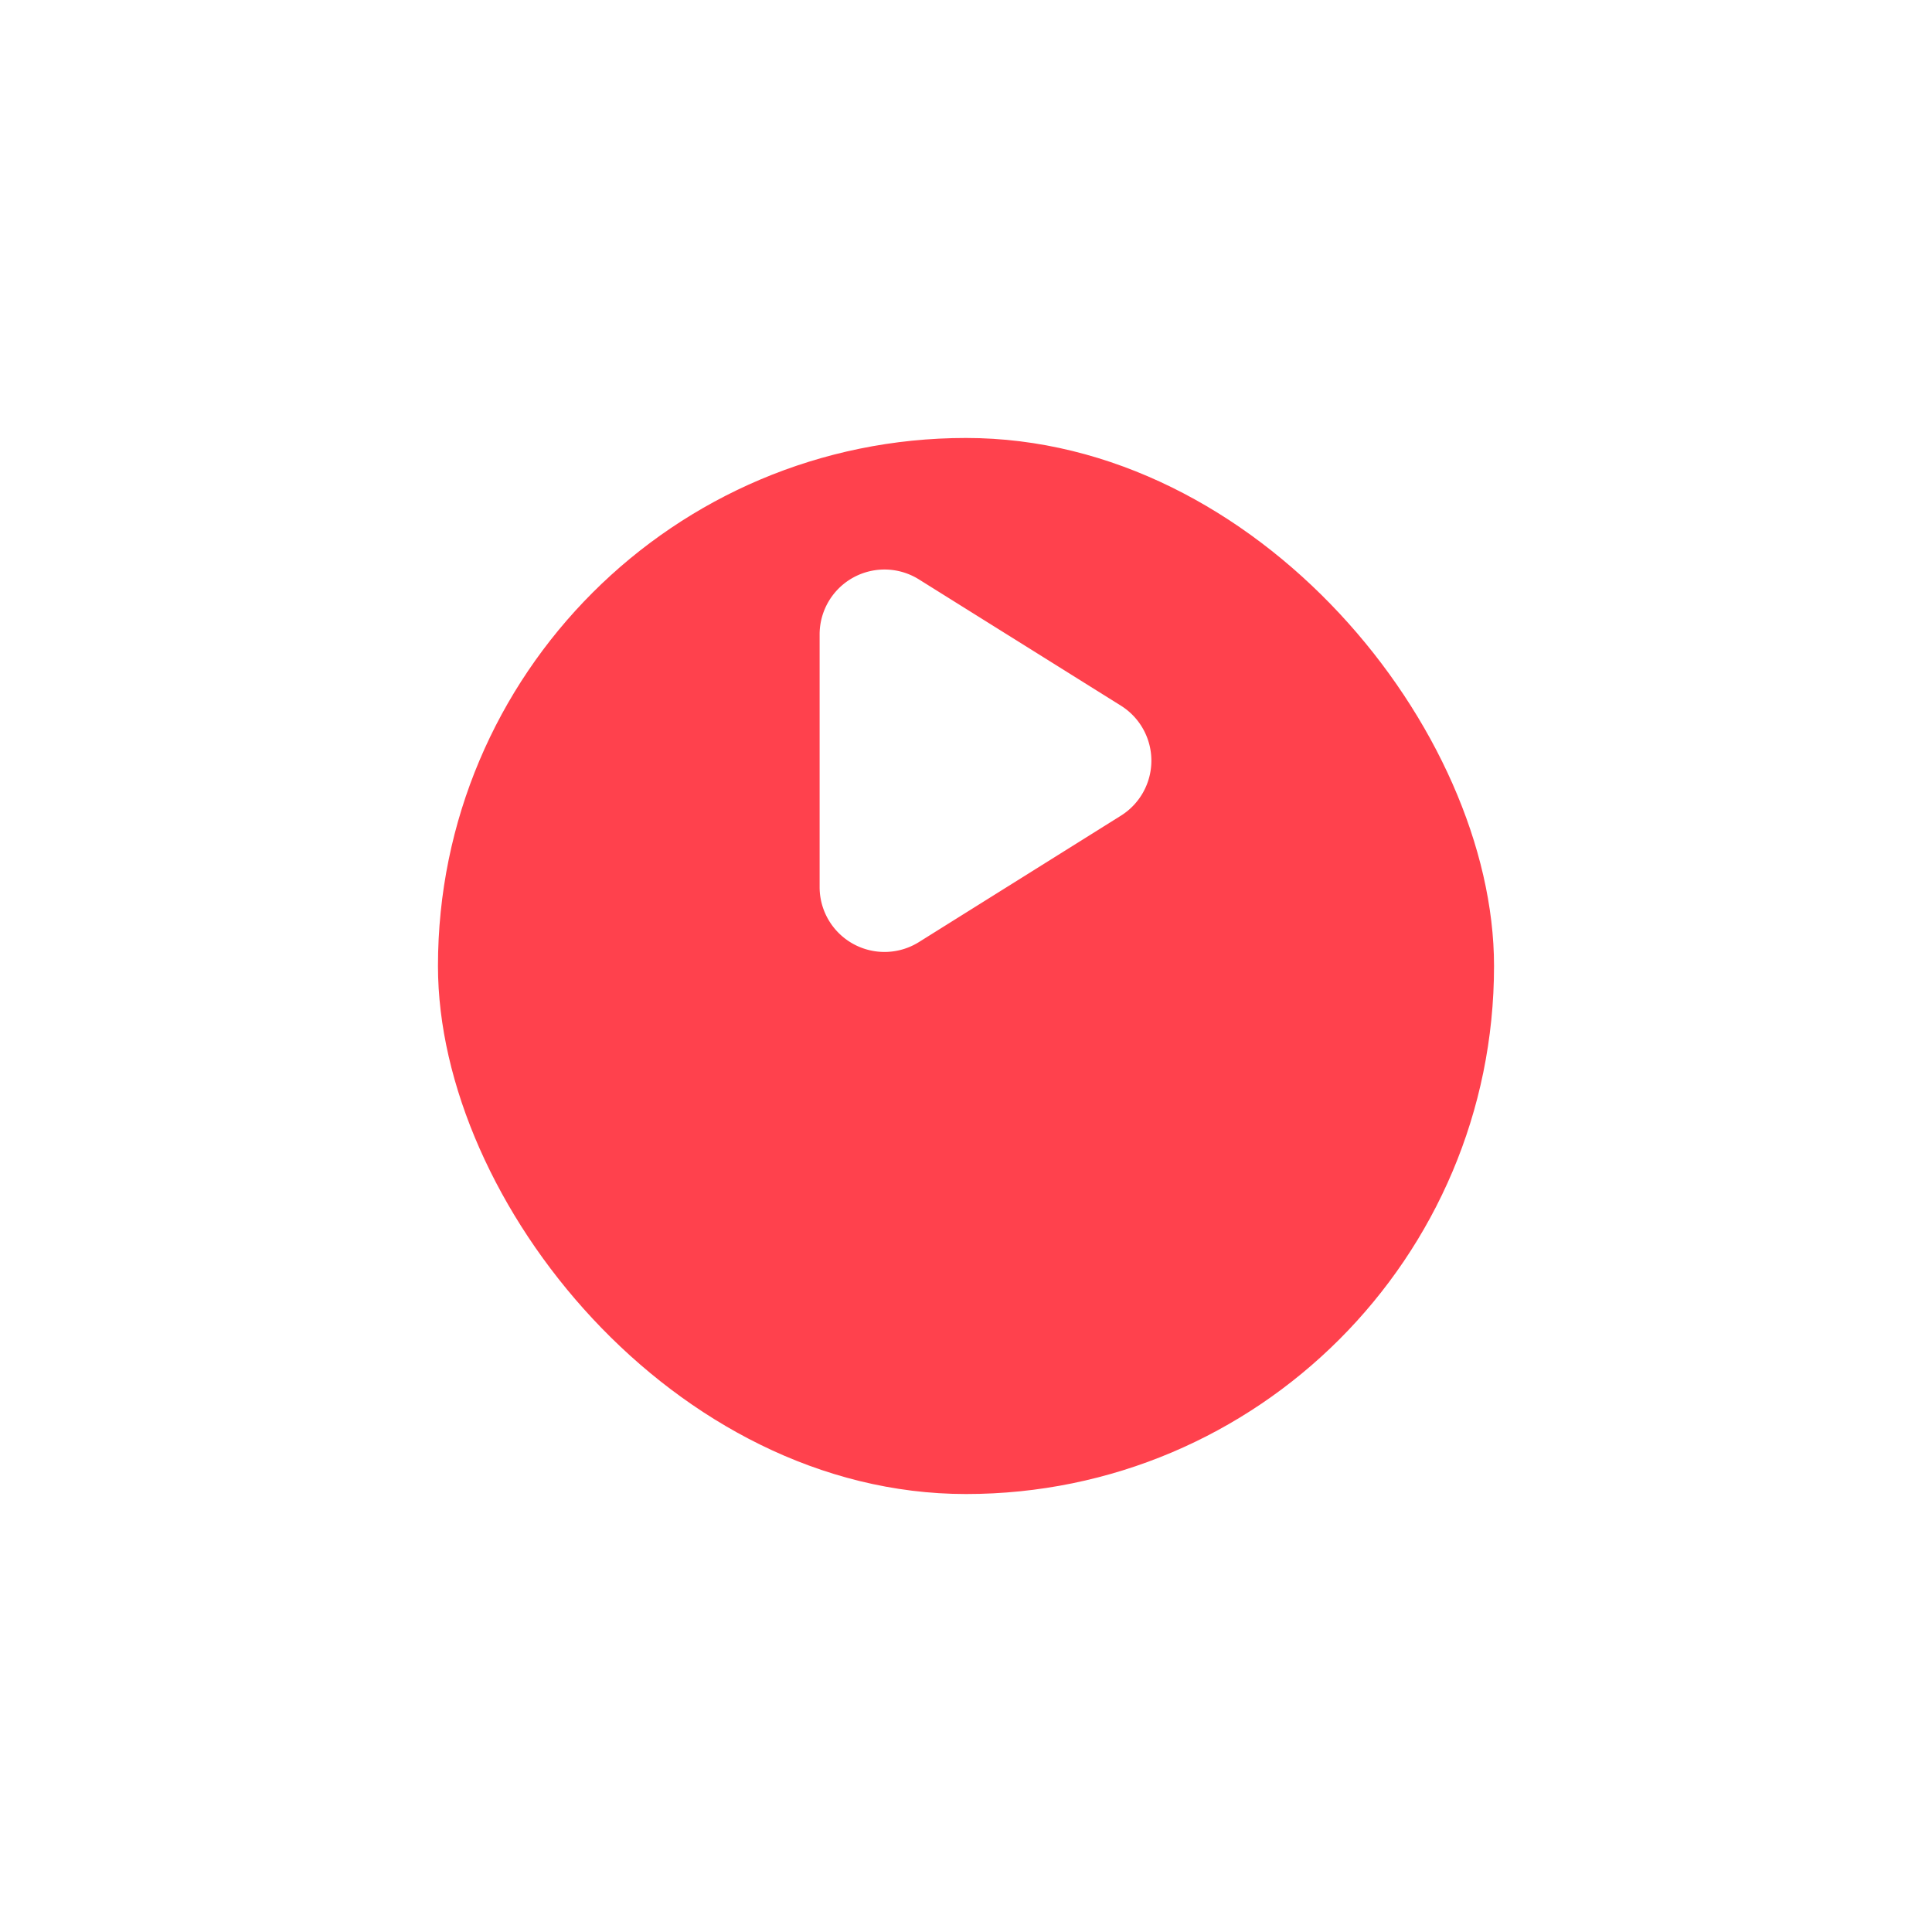 <svg xmlns="http://www.w3.org/2000/svg" xmlns:xlink="http://www.w3.org/1999/xlink" width="59.552" height="59.552" viewBox="0 0 59.552 59.552">
  <defs>
    <filter id="Rectangle_693" x="0" y="0" width="59.552" height="59.552" filterUnits="userSpaceOnUse">
      <feOffset dy="6" input="SourceAlpha"/>
      <feGaussianBlur stdDeviation="4.5" result="blur"/>
      <feFlood flood-color="#fff" flood-opacity="0"/>
      <feComposite operator="in" in2="blur"/>
      <feComposite in="SourceGraphic"/>
    </filter>
  </defs>
  <g id="Group_2275" data-name="Group 2275" transform="translate(13.5 7.5)">
    <g transform="matrix(1, 0, 0, 1, -13.5, -7.5)" filter="url(#Rectangle_693)">
      <rect id="Rectangle_693-2" data-name="Rectangle 693" width="32.552" height="32.552" rx="16.276" transform="translate(13.5 7.5)" fill="#ff414d"/>
    </g>
    <path id="Polygon_4" data-name="Polygon 4" d="M5.8,2.714a2,2,0,0,1,3.392,0L13.088,8.94a2,2,0,0,1-1.7,3.06H3.608a2,2,0,0,1-1.7-3.06Z" transform="translate(23.764 8.451) rotate(90)" fill="#fff"/>
  </g>
</svg>
